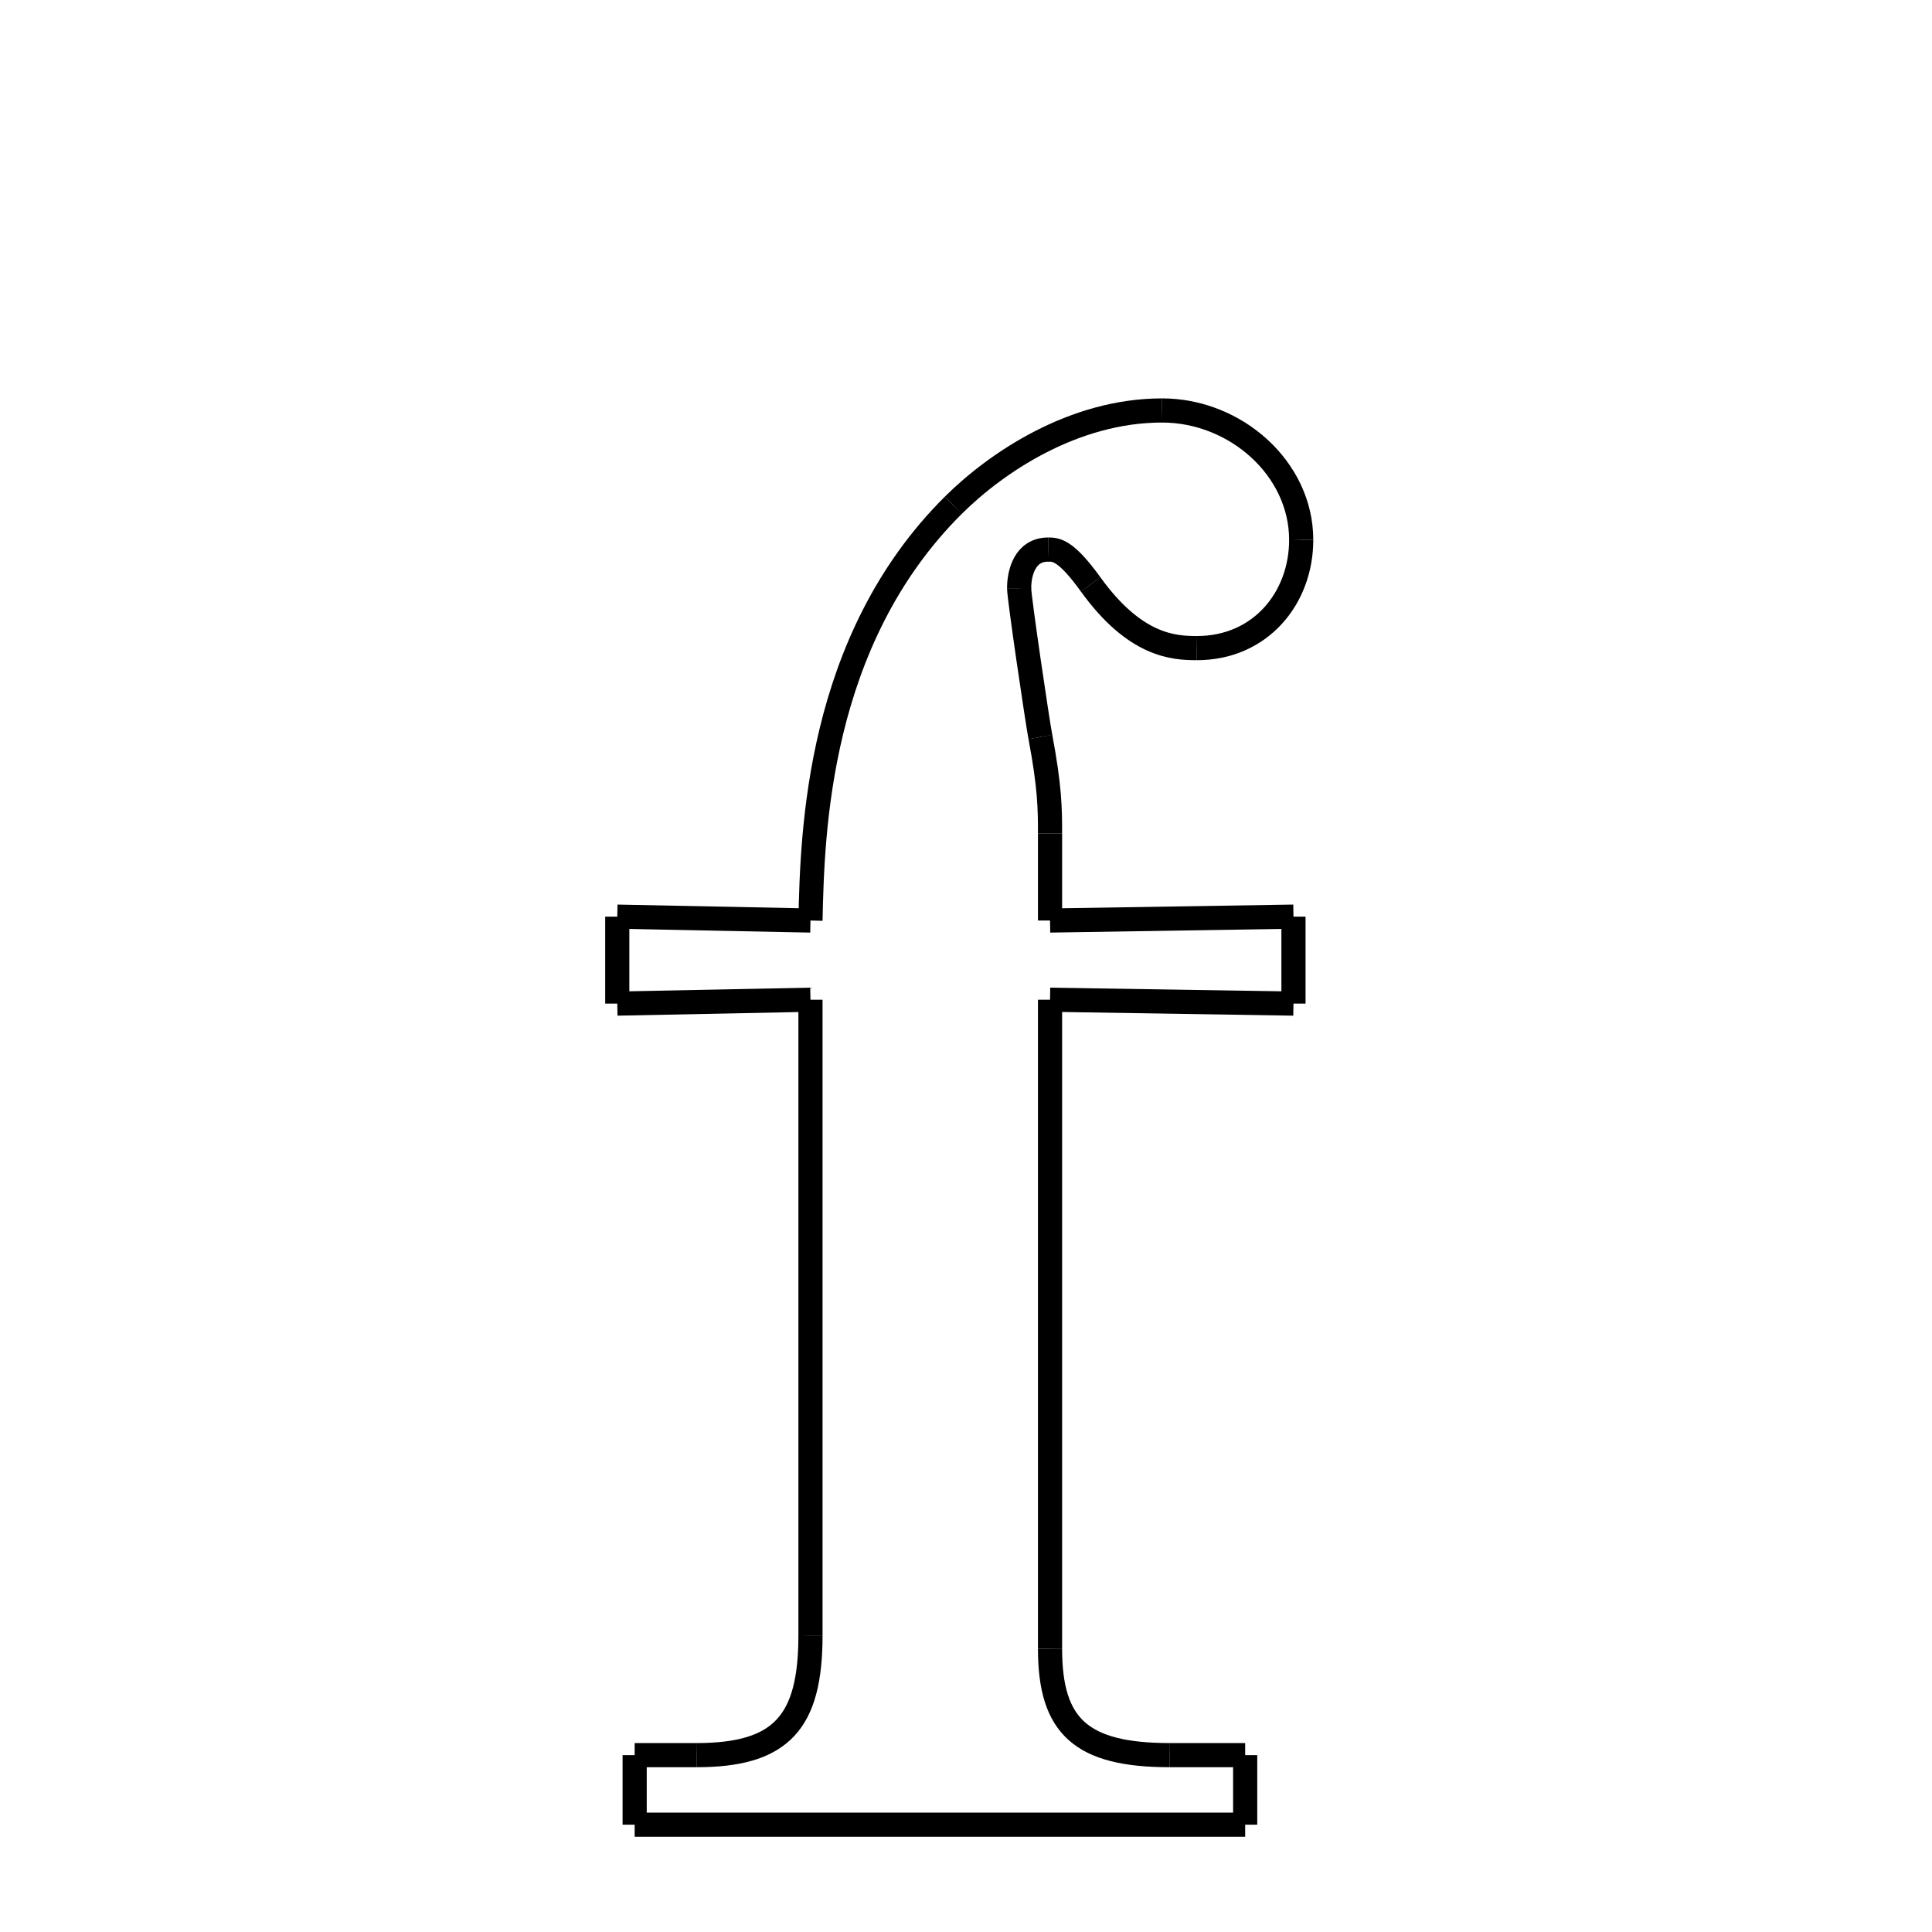 <svg xmlns="http://www.w3.org/2000/svg" xmlns:xlink="http://www.w3.org/1999/xlink" width="50px" height="50px" viewBox="0 0 24 24">
<style type="text/css">
.pen {
	stroke-dashoffset: 0;
	animation-duration: 10s;
	animation-iteration-count: 1;
	animation-timing-function: ease;
}
.path00 {
		stroke-dasharray: 5;
		animation-name: dash00 
}
@keyframes dash00 {
	0.0% {
		stroke-dashoffset: 5;
	}
	4.014% {
		stroke-dashoffset: 0;
	}
}
.path01 {
		stroke-dasharray: 4;
		animation-name: dash01 
}
@keyframes dash01 {
	0%, 4.014% {
		stroke-dashoffset: 4;
	}
	7.22% {
		stroke-dashoffset: 0;
	}
}
.path02 {
		stroke-dasharray: 3;
		animation-name: dash02 
}
@keyframes dash02 {
	0%, 7.22% {
		stroke-dashoffset: 3;
	}
	9.692% {
		stroke-dashoffset: 0;
	}
}
.path03 {
		stroke-dasharray: 1;
		animation-name: dash03 
}
@keyframes dash03 {
	0%, 9.692% {
		stroke-dashoffset: 1;
	}
	10.781% {
		stroke-dashoffset: 0;
	}
}
.path04 {
		stroke-dasharray: 1;
		animation-name: dash04 
}
@keyframes dash04 {
	0%, 10.781% {
		stroke-dashoffset: 1;
	}
	11.817% {
		stroke-dashoffset: 0;
	}
}
.path05 {
		stroke-dasharray: 3;
		animation-name: dash05 
}
@keyframes dash05 {
	0%, 11.817% {
		stroke-dashoffset: 3;
	}
	14.686% {
		stroke-dashoffset: 0;
	}
}
.path06 {
		stroke-dasharray: 2;
		animation-name: dash06 
}
@keyframes dash06 {
	0%, 14.686% {
		stroke-dashoffset: 2;
	}
	16.542% {
		stroke-dashoffset: 0;
	}
}
.path07 {
		stroke-dasharray: 2;
		animation-name: dash07 
}
@keyframes dash07 {
	0%, 16.542% {
		stroke-dashoffset: 2;
	}
	18.202% {
		stroke-dashoffset: 0;
	}
}
.path08 {
		stroke-dasharray: 6;
		animation-name: dash08 
}
@keyframes dash08 {
	0%, 18.202% {
		stroke-dashoffset: 6;
	}
	22.848% {
		stroke-dashoffset: 0;
	}
}
.path09 {
		stroke-dasharray: 2;
		animation-name: dash09 
}
@keyframes dash09 {
	0%, 22.848% {
		stroke-dashoffset: 2;
	}
	24.508% {
		stroke-dashoffset: 0;
	}
}
.path10 {
		stroke-dasharray: 6;
		animation-name: dash10 
}
@keyframes dash10 {
	0%, 24.508% {
		stroke-dashoffset: 6;
	}
	29.154% {
		stroke-dashoffset: 0;
	}
}
.path11 {
		stroke-dasharray: 16;
		animation-name: dash11 
}
@keyframes dash11 {
	0%, 29.154% {
		stroke-dashoffset: 16;
	}
	41.544% {
		stroke-dashoffset: 0;
	}
}
.path12 {
		stroke-dasharray: 4;
		animation-name: dash12 
}
@keyframes dash12 {
	0%, 41.544% {
		stroke-dashoffset: 4;
	}
	45.119% {
		stroke-dashoffset: 0;
	}
}
.path13 {
		stroke-dasharray: 1;
		animation-name: dash13 
}
@keyframes dash13 {
	0%, 45.119% {
		stroke-dashoffset: 1;
	}
	46.557% {
		stroke-dashoffset: 0;
	}
}
.path14 {
		stroke-dasharray: 1;
		animation-name: dash14 
}
@keyframes dash14 {
	0%, 46.557% {
		stroke-dashoffset: 1;
	}
	47.885% {
		stroke-dashoffset: 0;
	}
}
.path15 {
		stroke-dasharray: 15;
		animation-name: dash15 
}
@keyframes dash15 {
	0%, 47.885% {
		stroke-dashoffset: 15;
	}
	59.537% {
		stroke-dashoffset: 0;
	}
}
.path16 {
		stroke-dasharray: 1;
		animation-name: dash16 
}
@keyframes dash16 {
	0%, 59.537% {
		stroke-dashoffset: 1;
	}
	60.864% {
		stroke-dashoffset: 0;
	}
}
.path17 {
		stroke-dasharray: 1;
		animation-name: dash17 
}
@keyframes dash17 {
	0%, 60.864% {
		stroke-dashoffset: 1;
	}
	62.044% {
		stroke-dashoffset: 0;
	}
}
.path18 {
		stroke-dasharray: 4;
		animation-name: dash18 
}
@keyframes dash18 {
	0%, 62.044% {
		stroke-dashoffset: 4;
	}
	65.742% {
		stroke-dashoffset: 0;
	}
}
.path19 {
		stroke-dasharray: 15;
		animation-name: dash19 
}
@keyframes dash19 {
	0%, 65.742% {
		stroke-dashoffset: 15;
	}
	77.873% {
		stroke-dashoffset: 0;
	}
}
.path20 {
		stroke-dasharray: 4;
		animation-name: dash20 
}
@keyframes dash20 {
	0%, 77.873% {
		stroke-dashoffset: 4;
	}
	81.561% {
		stroke-dashoffset: 0;
	}
}
.path21 {
		stroke-dasharray: 2;
		animation-name: dash21 
}
@keyframes dash21 {
	0%, 81.561% {
		stroke-dashoffset: 2;
	}
	83.22% {
		stroke-dashoffset: 0;
	}
}
.path22 {
		stroke-dasharray: 4;
		animation-name: dash22 
}
@keyframes dash22 {
	0%, 83.22% {
		stroke-dashoffset: 4;
	}
	86.908% {
		stroke-dashoffset: 0;
	}
}
.path23 {
		stroke-dasharray: 11;
		animation-name: dash23 
}
@keyframes dash23 {
	0%, 86.908% {
		stroke-dashoffset: 11;
	}
	95.519% {
		stroke-dashoffset: 0;
	}
}
.path24 {
		stroke-dasharray: 5;
		animation-name: dash24 
}
@keyframes dash24 {
	0%, 95.519% {
		stroke-dashoffset: 5;
	}
	100.0% {
		stroke-dashoffset: 0;
	}
}
</style>
<path class="pen path00" d="M 14.436 5.099 C 15.348 5.099 16.164 5.819 16.164 6.707 " fill="none" stroke="black" stroke-width="0.3"></path>
<path class="pen path01" d="M 16.164 6.707 C 16.164 7.427 15.66 8.051 14.868 8.051 " fill="none" stroke="black" stroke-width="0.3"></path>
<path class="pen path02" d="M 14.868 8.051 C 14.58 8.051 14.101 8.026 13.548 7.259 " fill="none" stroke="black" stroke-width="0.3"></path>
<path class="pen path03" d="M 13.548 7.259 C 13.236 6.826 13.116 6.827 13.02 6.827 " fill="none" stroke="black" stroke-width="0.3"></path>
<path class="pen path04" d="M 13.02 6.827 C 12.732 6.827 12.66 7.115 12.66 7.307 " fill="none" stroke="black" stroke-width="0.3"></path>
<path class="pen path05" d="M 12.66 7.307 C 12.66 7.427 12.883 8.937 12.924 9.155 " fill="none" stroke="black" stroke-width="0.3"></path>
<path class="pen path06" d="M 12.924 9.155 C 13.041 9.775 13.044 10.043 13.044 10.355 " fill="none" stroke="black" stroke-width="0.3"></path>
<path class="pen path07" d="M 13.044 10.355 L 13.044 11.435 " fill="none" stroke="black" stroke-width="0.3"></path>
<path class="pen path08" d="M 13.044 11.435 L 16.068 11.387 " fill="none" stroke="black" stroke-width="0.3"></path>
<path class="pen path09" d="M 16.068 11.387 L 16.068 12.467 " fill="none" stroke="black" stroke-width="0.3"></path>
<path class="pen path10" d="M 16.068 12.467 L 13.044 12.419 " fill="none" stroke="black" stroke-width="0.3"></path>
<path class="pen path11" d="M 13.044 12.419 L 13.044 20.483 " fill="none" stroke="black" stroke-width="0.3"></path>
<path class="pen path12" d="M 13.044 20.483 C 13.044 21.443 13.428 21.803 14.532 21.803 " fill="none" stroke="black" stroke-width="0.3"></path>
<path class="pen path13" d="M 14.532 21.803 L 15.468 21.803 " fill="none" stroke="black" stroke-width="0.3"></path>
<path class="pen path14" d="M 15.468 21.803 L 15.468 22.667 " fill="none" stroke="black" stroke-width="0.3"></path>
<path class="pen path15" d="M 15.468 22.667 L 7.884 22.667 " fill="none" stroke="black" stroke-width="0.3"></path>
<path class="pen path16" d="M 7.884 22.667 L 7.884 21.803 " fill="none" stroke="black" stroke-width="0.3"></path>
<path class="pen path17" d="M 7.884 21.803 L 8.652 21.803 " fill="none" stroke="black" stroke-width="0.3"></path>
<path class="pen path18" d="M 8.652 21.803 C 9.708 21.803 10.068 21.395 10.068 20.315 " fill="none" stroke="black" stroke-width="0.3"></path>
<path class="pen path19" d="M 10.068 20.315 L 10.068 12.419 " fill="none" stroke="black" stroke-width="0.3"></path>
<path class="pen path20" d="M 10.068 12.419 L 7.668 12.467 " fill="none" stroke="black" stroke-width="0.3"></path>
<path class="pen path21" d="M 7.668 12.467 L 7.668 11.387 " fill="none" stroke="black" stroke-width="0.3"></path>
<path class="pen path22" d="M 7.668 11.387 L 10.068 11.435 " fill="none" stroke="black" stroke-width="0.3"></path>
<path class="pen path23" d="M 10.068 11.435 C 10.092 10.355 10.146 7.961 11.844 6.275 " fill="none" stroke="black" stroke-width="0.3"></path>
<path class="pen path24" d="M 11.844 6.275 C 12.374 5.749 13.332 5.099 14.436 5.099 " fill="none" stroke="black" stroke-width="0.3"></path>
</svg>

